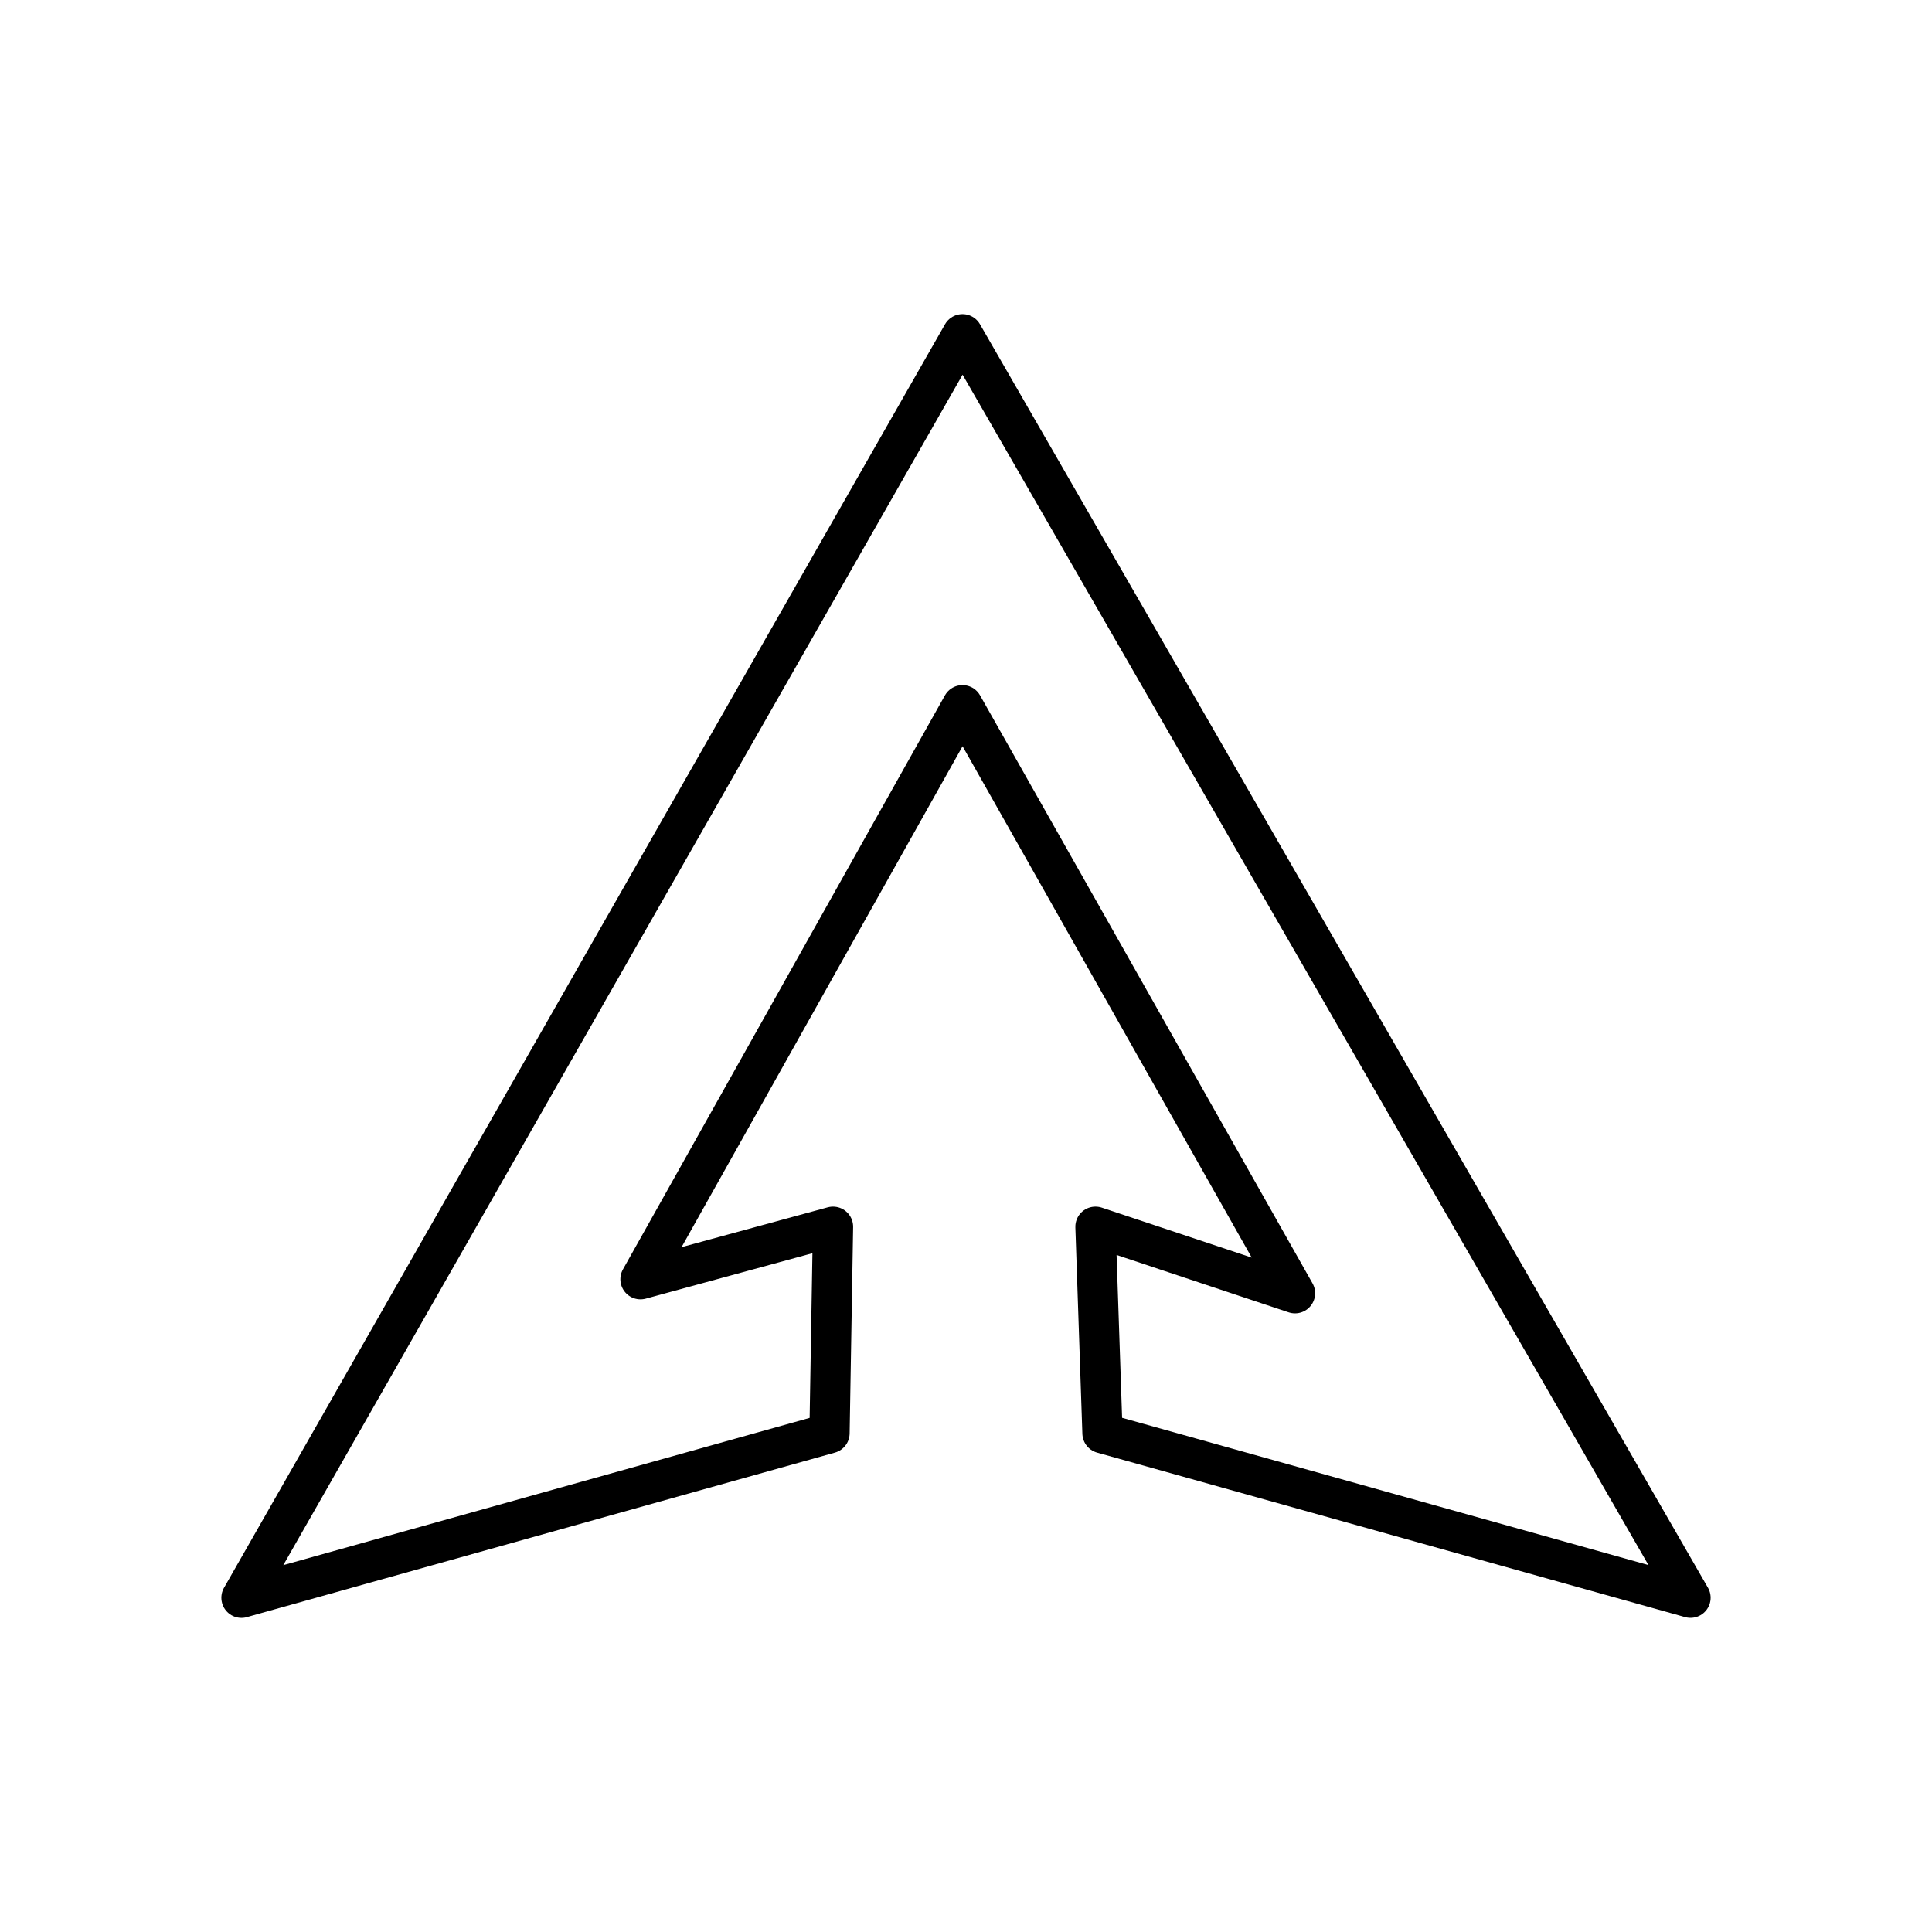 <?xml version="1.0" encoding="UTF-8"?><svg id="b" xmlns="http://www.w3.org/2000/svg" viewBox="0 0 48 48"><defs><style>.d{fill:none;stroke:#000;stroke-linecap:round;stroke-linejoin:round;}</style></defs><path id="c" class="d" d="M6,39.696L23.913,8.304l18.087,31.391-14.609-4.087-.174-5.13,4.957,1.652-8.261-14.609-8,14.261,4.783-1.304-.087,5.13-14.609,4.087Z"/></svg>